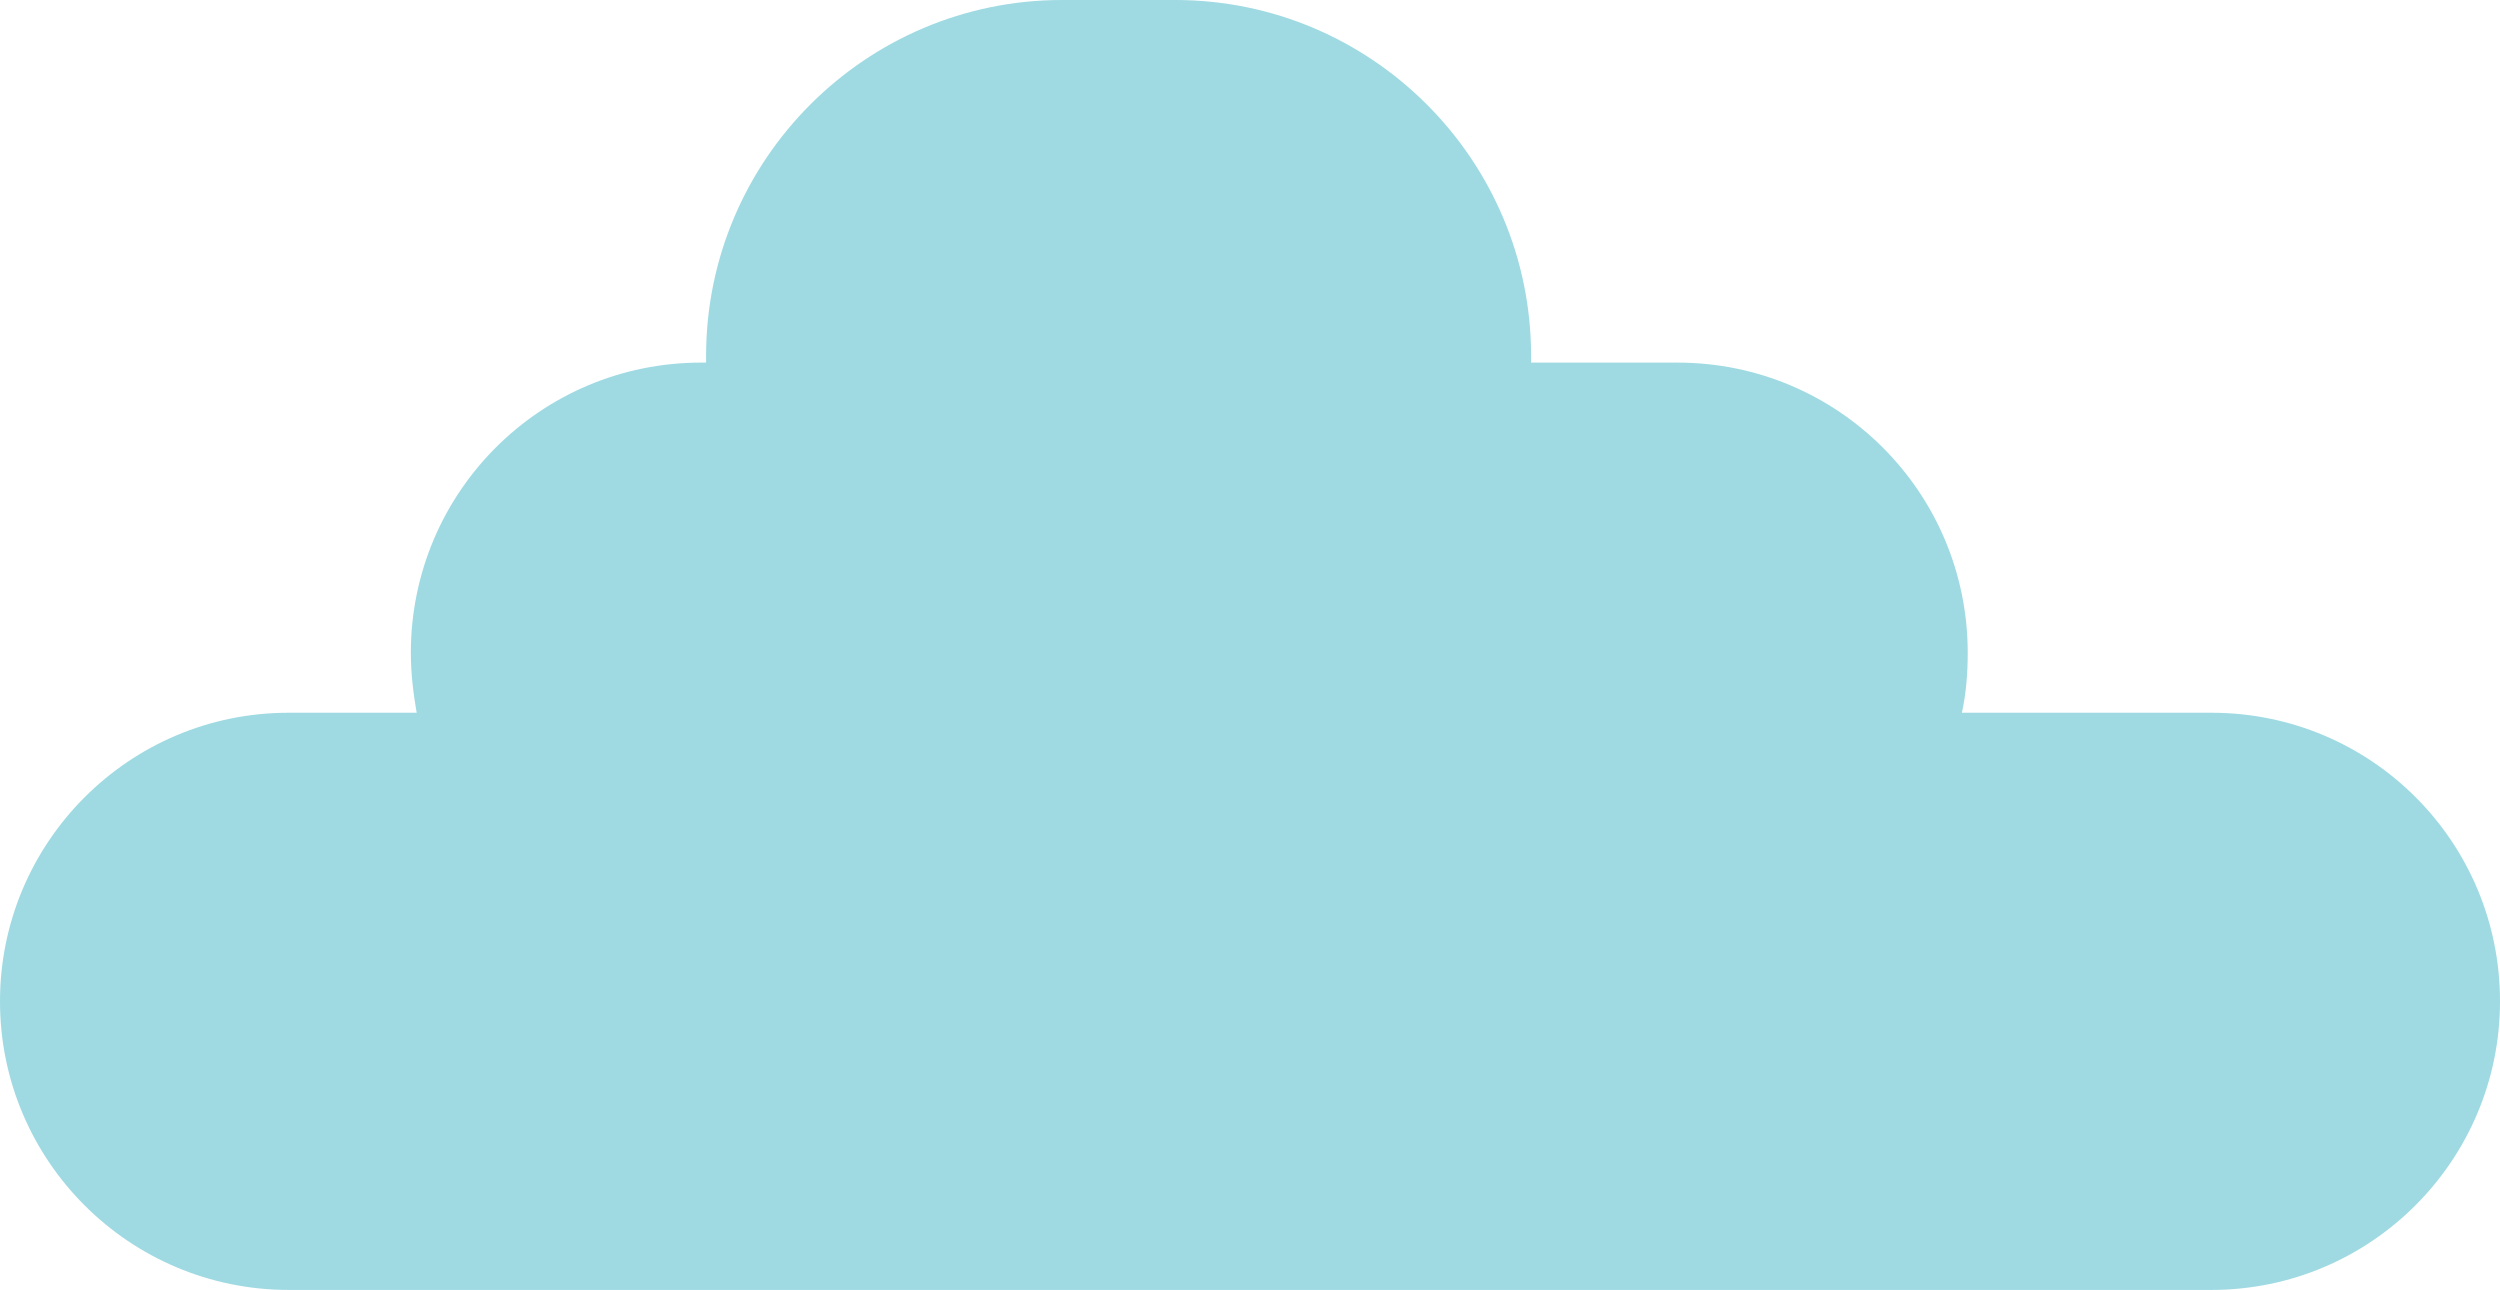 <?xml version="1.0" encoding="UTF-8" standalone="no"?>
<!-- Generator: Adobe Illustrator 21.1.0, SVG Export Plug-In . SVG Version: 6.00 Build 0)  -->

<svg
   xmlns:dc="http://purl.org/dc/elements/1.1/"
   xmlns:cc="http://creativecommons.org/ns#"
   xmlns:rdf="http://www.w3.org/1999/02/22-rdf-syntax-ns#"
   xmlns:svg="http://www.w3.org/2000/svg"
   xmlns="http://www.w3.org/2000/svg"
   xmlns:sodipodi="http://sodipodi.sourceforge.net/DTD/sodipodi-0.dtd"
   xmlns:inkscape="http://www.inkscape.org/namespaces/inkscape"
   version="1.1"
   id="Layer_1"
   x="0px"
   y="0px"
   viewBox="0 0 300.6 155.1"
   xml:space="preserve"
   sodipodi:docname="cloud1.svg"
   width="300.6"
   height="155.1"
   inkscape:version="0.92.2 (5c3e80d, 2017-08-06)"><defs
     id="defs9" /><sodipodi:namedview
     pagecolor="#ffffff"
     bordercolor="#666666"
     borderopacity="1"
     objecttolerance="10"
     gridtolerance="10"
     guidetolerance="10"
     inkscape:pageopacity="0"
     inkscape:pageshadow="2"
     inkscape:window-width="640"
     inkscape:window-height="480"
     id="namedview7"
     showgrid="false"
     fit-margin-top="0"
     fit-margin-left="0"
     fit-margin-right="0"
     fit-margin-bottom="0"
     inkscape:zoom="0.81303116"
     inkscape:cx="152.8"
     inkscape:cy="71.549997"
     inkscape:window-x="0"
     inkscape:window-y="0"
     inkscape:window-maximized="0"
     inkscape:current-layer="Layer_1" /><style
     type="text/css"
     id="style2">
	.st0{fill:#9FDAE2;}
</style><path
     class="st0"
     d="m 265.9,85.7 h -30 c 0.5,-2.3 0.7,-4.7 0.7,-7.2 0,-19.3 -15.6,-34.9 -34.9,-34.9 h -17.6 c 0,-0.3 0,-0.5 0,-0.8 C 184.1,19.2 164.9,0 141.3,0 h -13.6 c -23.6,0 -42.8,19.2 -42.8,42.8 0,0.3 0,0.5 0,0.8 h -0.6 c -19.3,0 -34.9,15.6 -34.9,34.9 0,2.5 0.3,4.9 0.7,7.2 H 34.7 C 15.5,85.7 0,101.3 0,120.4 c 0,19.2 15.6,34.7 34.7,34.7 h 231.2 c 19.2,0 34.7,-15.6 34.7,-34.7 0,-19.2 -15.5,-34.7 -34.7,-34.7 z"
     id="path4"
     inkscape:connector-curvature="0"
     style="fill:#9fdae2" /></svg>